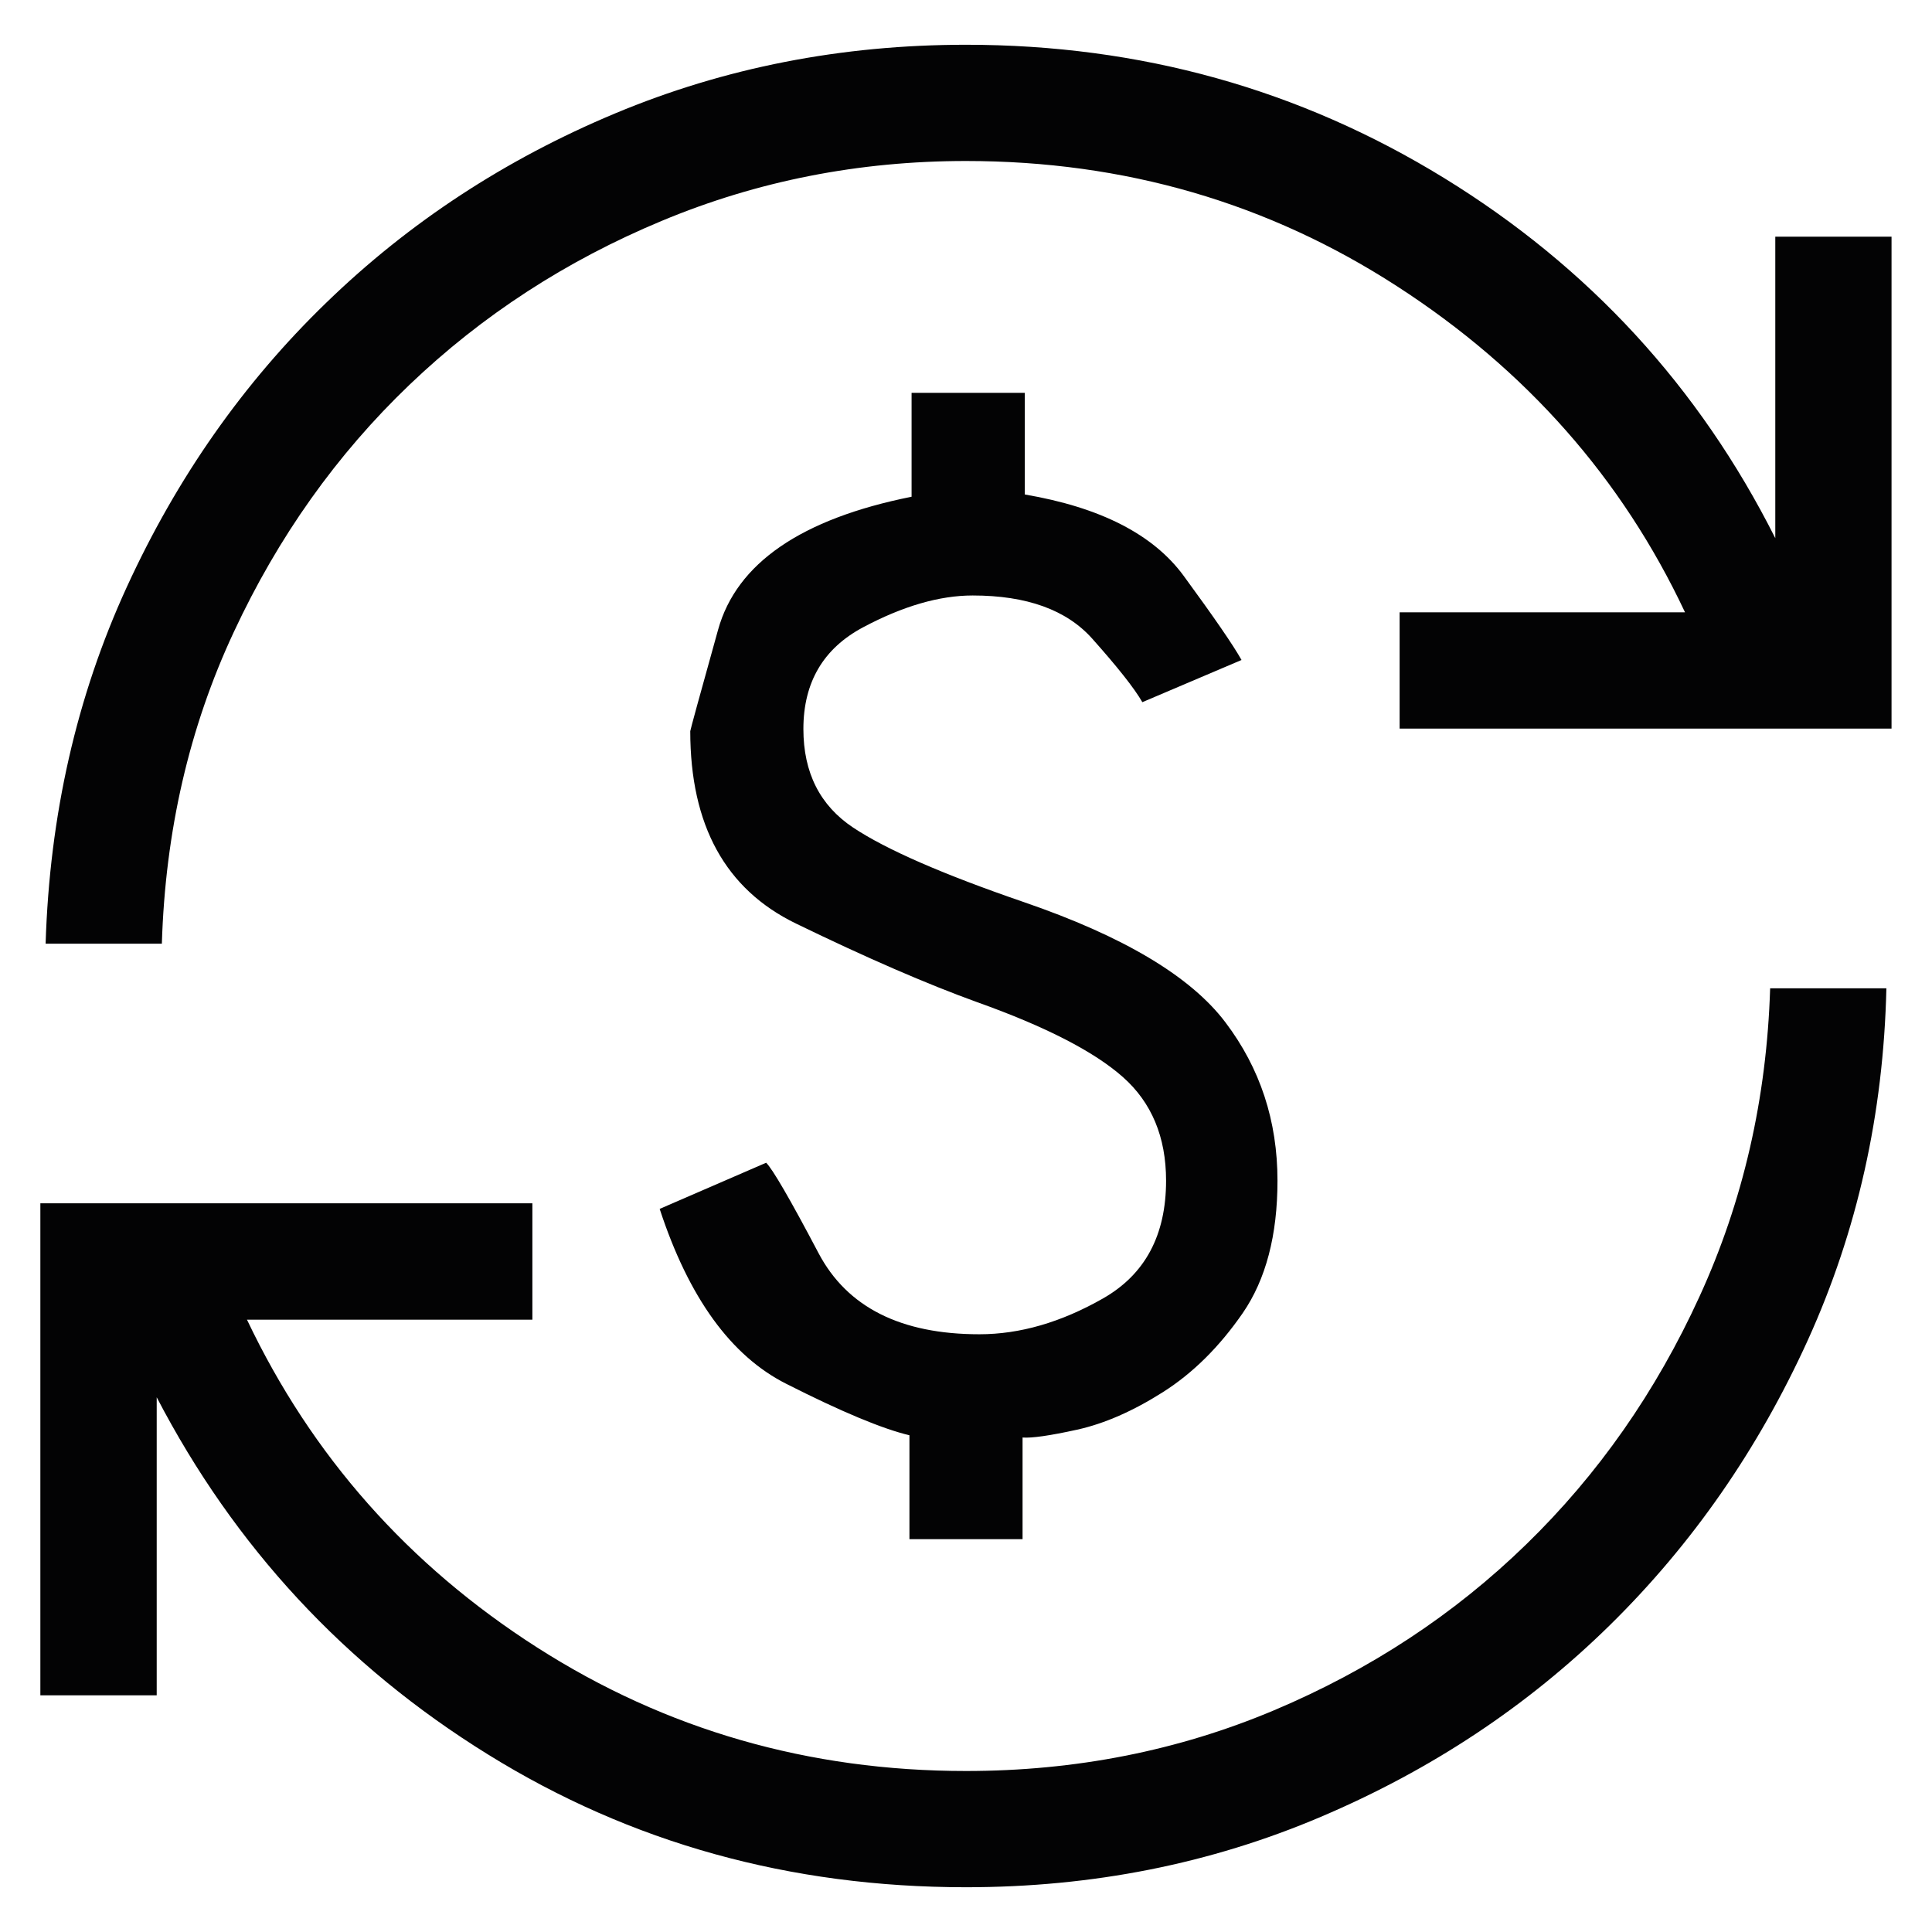 <svg width="18" height="18" viewBox="0 0 18 18" fill="none" xmlns="http://www.w3.org/2000/svg">
<path d="M9 17.583C7.361 17.583 5.876 17.171 4.545 16.345C3.213 15.52 2.185 14.411 1.46 13.018V15.795H0.376V11.211H4.96V12.295H2.301C2.904 13.564 3.805 14.582 5.004 15.349C6.203 16.116 7.535 16.5 9 16.5C10.02 16.5 10.977 16.311 11.871 15.934C12.764 15.557 13.547 15.043 14.218 14.39C14.889 13.738 15.428 12.968 15.834 12.079C16.241 11.191 16.46 10.234 16.492 9.208H17.575C17.548 10.378 17.304 11.471 16.843 12.486C16.381 13.502 15.767 14.386 15 15.14C14.233 15.894 13.335 16.49 12.306 16.927C11.277 17.365 10.175 17.583 9 17.583ZM8.473 14.34V13.372C8.224 13.313 7.841 13.154 7.326 12.893C6.81 12.633 6.417 12.09 6.146 11.263L7.138 10.833C7.197 10.89 7.36 11.17 7.626 11.675C7.892 12.179 8.392 12.431 9.125 12.431C9.502 12.431 9.886 12.32 10.277 12.097C10.668 11.874 10.864 11.509 10.864 11C10.864 10.593 10.729 10.271 10.461 10.034C10.192 9.796 9.74 9.564 9.104 9.337C8.636 9.168 8.074 8.924 7.417 8.605C6.759 8.286 6.431 7.689 6.431 6.812C6.431 6.803 6.517 6.488 6.69 5.868C6.862 5.248 7.464 4.834 8.493 4.628V3.66H9.548V4.607C10.252 4.727 10.745 4.979 11.028 5.365C11.31 5.75 11.49 6.011 11.567 6.149L10.643 6.542C10.569 6.413 10.413 6.216 10.175 5.949C9.936 5.682 9.566 5.548 9.062 5.548C8.753 5.548 8.412 5.647 8.042 5.844C7.671 6.041 7.485 6.357 7.485 6.792C7.485 7.199 7.64 7.505 7.948 7.71C8.256 7.915 8.786 8.146 9.537 8.404C10.467 8.723 11.094 9.097 11.417 9.525C11.741 9.953 11.902 10.444 11.902 11C11.902 11.508 11.794 11.92 11.578 12.234C11.361 12.548 11.114 12.793 10.835 12.97C10.556 13.147 10.289 13.264 10.035 13.32C9.781 13.376 9.611 13.4 9.527 13.393V14.34H8.473ZM0.425 8.792C0.462 7.595 0.714 6.488 1.181 5.47C1.648 4.451 2.267 3.568 3.04 2.82C3.812 2.071 4.709 1.484 5.73 1.057C6.751 0.63 7.841 0.417 9 0.417C10.623 0.417 12.108 0.831 13.455 1.659C14.802 2.487 15.831 3.605 16.54 5.014V2.205H17.623V6.788H13.04V5.705H15.699C15.112 4.457 14.218 3.444 13.016 2.667C11.814 1.889 10.475 1.5 9 1.5C8.001 1.5 7.056 1.686 6.165 2.058C5.274 2.429 4.49 2.939 3.814 3.586C3.138 4.233 2.592 5 2.178 5.889C1.763 6.777 1.54 7.745 1.508 8.792H0.425Z" fill="#030304"/>
</svg>
